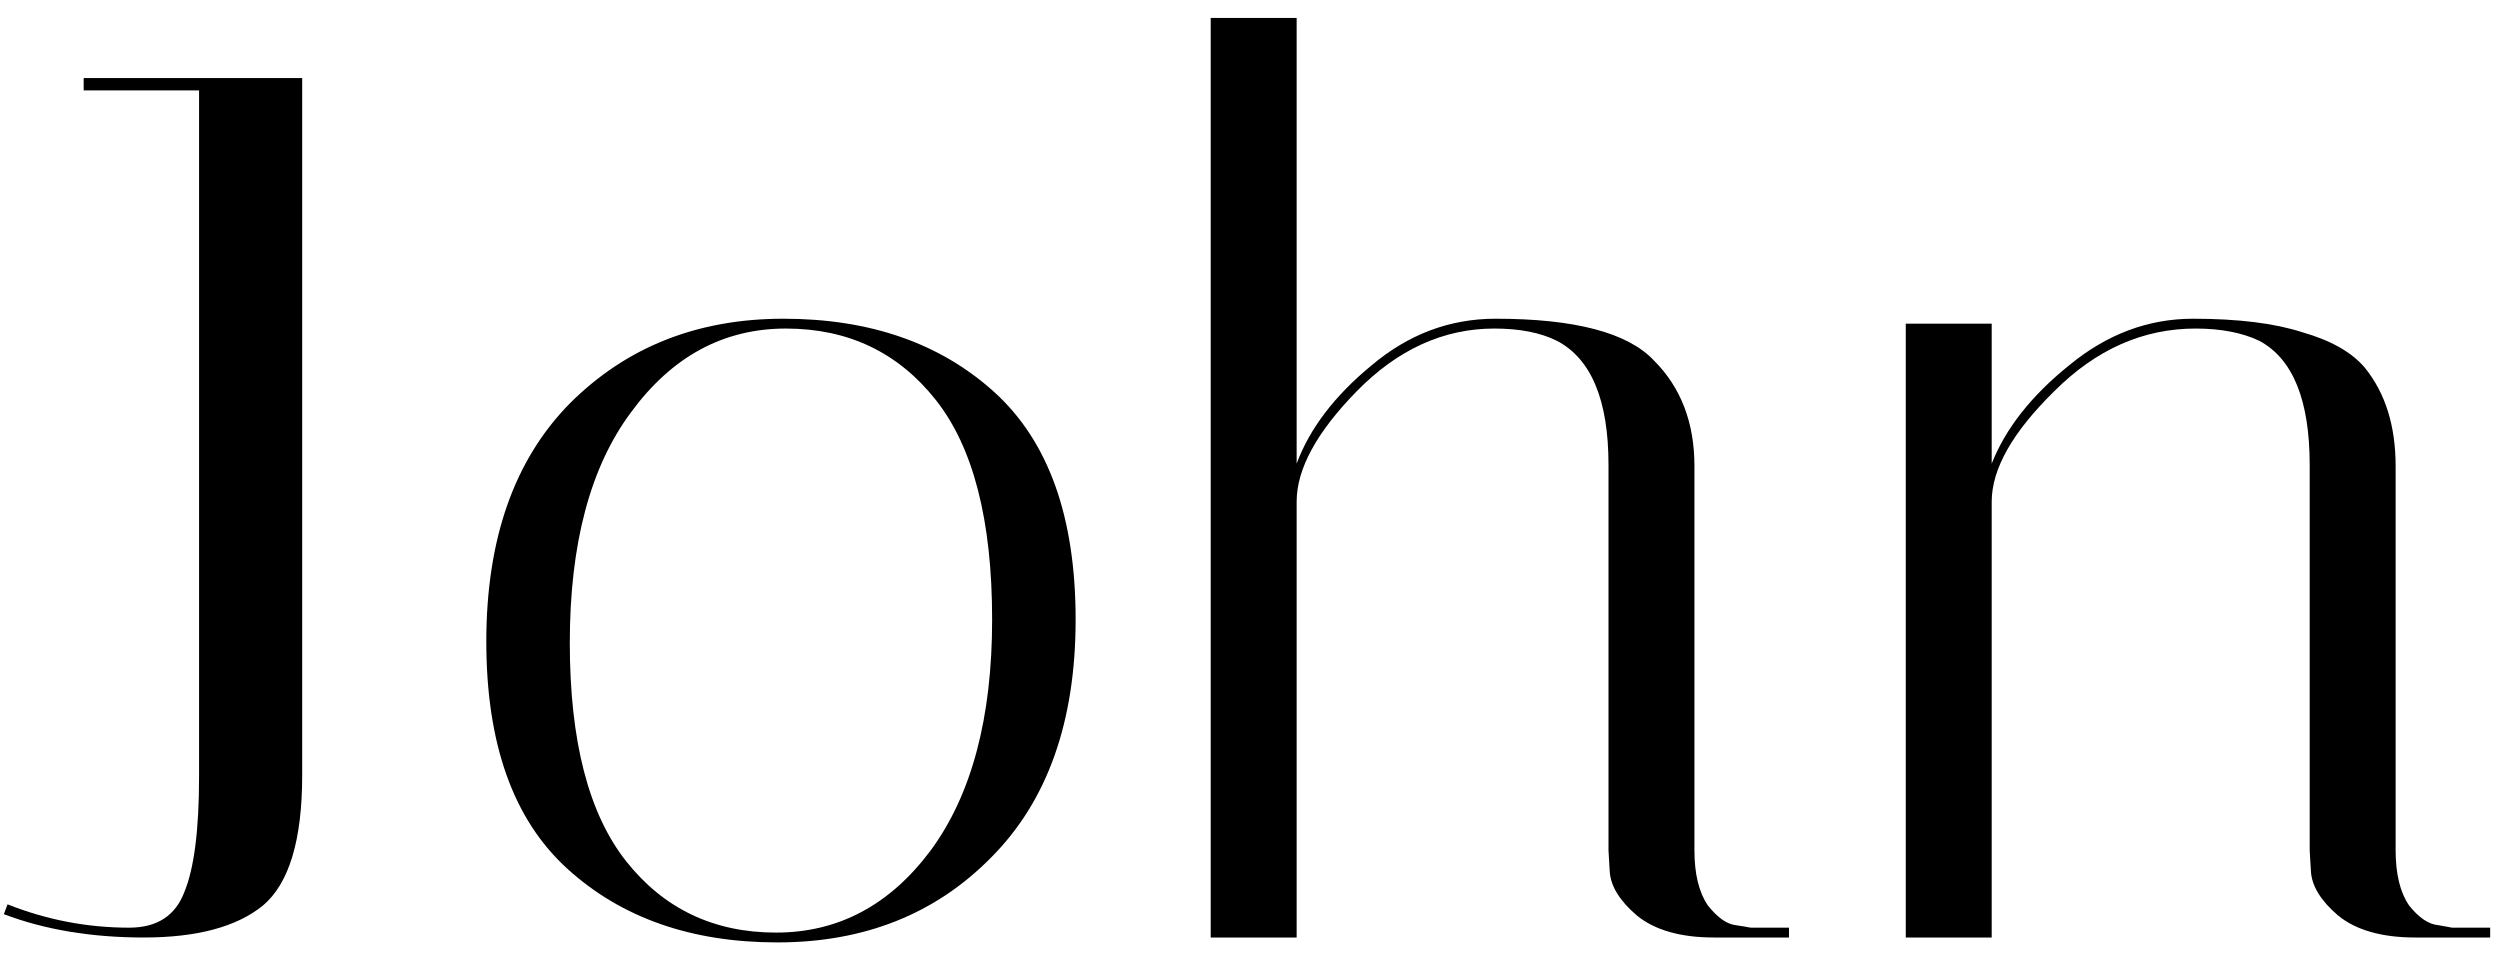 <svg width="88" height="34" viewBox="0 0 88 34" fill="none" xmlns="http://www.w3.org/2000/svg">
  <path d="M2.945 3.181V2.749H10.637V27.296C10.637 29.572 10.176 31.099 9.254 31.876C8.332 32.625 6.935 33 5.062 33C3.219 33 1.576 32.726 0.136 32.179L0.265 31.833C1.648 32.381 3.074 32.654 4.544 32.654C5.523 32.654 6.172 32.236 6.489 31.401C6.834 30.566 7.007 29.211 7.007 27.339V3.181H2.945Z" fill="black" />
  <path d="M27.36 33.173C24.335 33.173 21.872 32.309 19.971 30.58C18.069 28.851 17.118 26.186 17.118 22.585C17.118 18.984 18.098 16.189 20.057 14.201C22.045 12.213 24.551 11.219 27.576 11.219C30.63 11.219 33.108 12.084 35.01 13.812C36.911 15.541 37.862 18.206 37.862 21.807C37.862 25.408 36.868 28.203 34.88 30.191C32.921 32.179 30.414 33.173 27.36 33.173ZM27.663 11.565C25.473 11.565 23.658 12.544 22.218 14.504C20.777 16.434 20.057 19.142 20.057 22.628C20.057 26.085 20.72 28.65 22.045 30.321C23.37 31.992 25.128 32.827 27.317 32.827C29.507 32.827 31.322 31.862 32.762 29.932C34.203 27.973 34.923 25.264 34.923 21.807C34.923 18.321 34.261 15.742 32.935 14.072C31.61 12.4 29.852 11.565 27.663 11.565Z" fill="black" />
  <path d="M60.336 33C59.154 33 58.247 32.741 57.613 32.222C57.008 31.703 56.691 31.185 56.662 30.666L56.619 29.932V16.362C56.619 14.086 56.014 12.631 54.804 11.997C54.228 11.709 53.493 11.565 52.6 11.565C50.814 11.565 49.2 12.3 47.76 13.769C46.348 15.21 45.642 16.506 45.642 17.658V33H42.617V0.631H45.642V16.319C46.103 15.08 46.982 13.927 48.279 12.861C49.575 11.767 51.03 11.219 52.643 11.219C55.438 11.219 57.296 11.709 58.218 12.689C59.169 13.639 59.644 14.878 59.644 16.405V29.932C59.644 30.767 59.803 31.415 60.12 31.876C60.465 32.309 60.797 32.539 61.114 32.568L61.632 32.654H62.972V33H60.336Z" fill="black" />
  <path d="M85.018 33C83.837 33 82.929 32.741 82.295 32.222C81.69 31.703 81.373 31.185 81.344 30.666L81.301 29.932V16.362C81.301 14.086 80.71 12.631 79.529 11.997C78.924 11.709 78.175 11.565 77.282 11.565C75.438 11.565 73.782 12.3 72.312 13.769C70.843 15.21 70.108 16.506 70.108 17.658V33H67.083V11.392H70.108V16.319C70.598 15.08 71.506 13.927 72.831 12.861C74.156 11.767 75.611 11.219 77.196 11.219C78.78 11.219 80.062 11.378 81.042 11.695C82.05 11.983 82.785 12.4 83.246 12.948C83.966 13.841 84.326 14.993 84.326 16.405V29.932C84.326 30.767 84.485 31.415 84.802 31.876C85.147 32.309 85.493 32.539 85.839 32.568L86.314 32.654H87.654V33H85.018Z" fill="black" />
</svg>